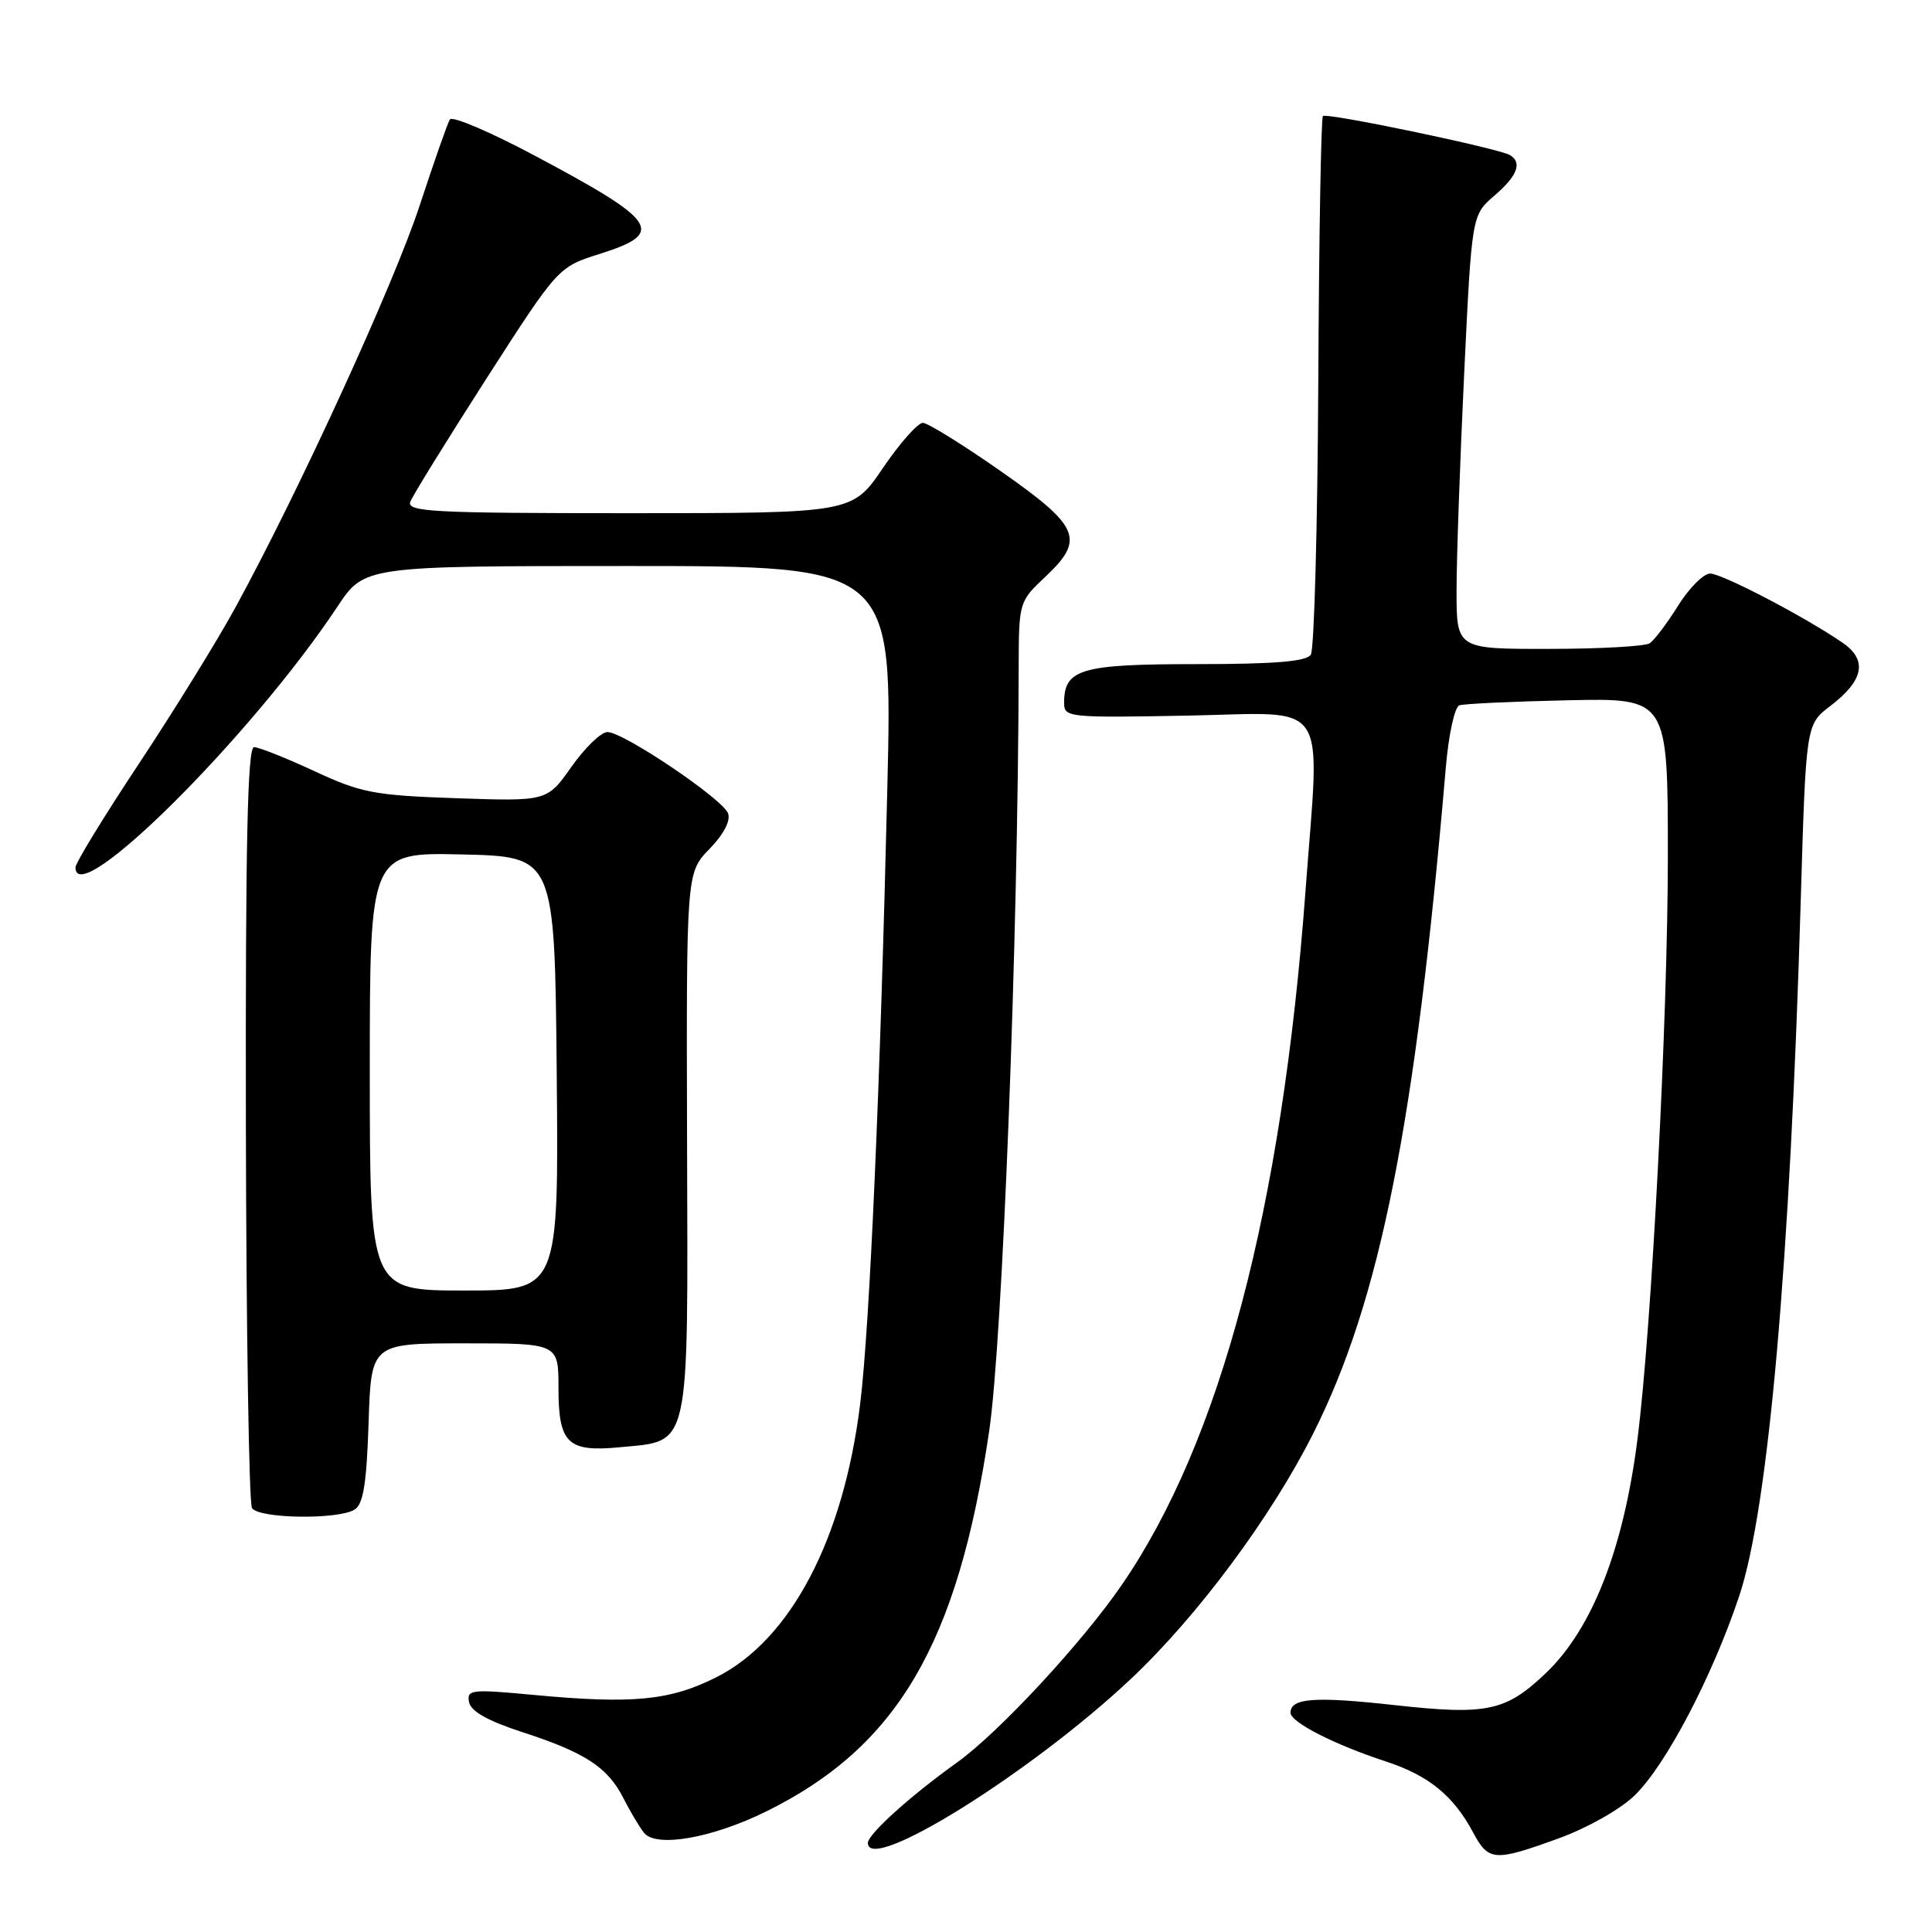 <?xml version="1.0" encoding="UTF-8" standalone="no"?>
<!DOCTYPE svg PUBLIC "-//W3C//DTD SVG 1.1//EN" "http://www.w3.org/Graphics/SVG/1.1/DTD/svg11.dtd" >
<svg xmlns="http://www.w3.org/2000/svg" xmlns:xlink="http://www.w3.org/1999/xlink" version="1.1" viewBox="0 0 256 256">
 <g >
 <path fill="currentColor"
d=" M 206.57 243.58 C 210.32 242.22 214.71 239.74 216.60 237.90 C 220.73 233.90 226.88 222.17 230.45 211.50 C 234.32 199.91 237.19 167.42 238.61 119.25 C 239.30 96.01 239.30 96.01 242.52 93.55 C 246.97 90.16 247.49 87.47 244.16 85.17 C 239.19 81.75 228.18 76.00 226.60 76.00 C 225.73 76.00 223.83 77.91 222.36 80.25 C 220.90 82.59 219.21 84.83 218.60 85.23 C 218.00 85.64 211.99 85.98 205.25 85.98 C 193.00 86.00 193.00 86.00 193.00 78.25 C 193.00 73.99 193.46 61.05 194.01 49.50 C 195.02 28.50 195.02 28.50 198.01 25.93 C 201.04 23.32 201.73 21.57 200.10 20.56 C 198.67 19.68 175.78 14.89 175.29 15.38 C 175.05 15.62 174.77 31.50 174.68 50.66 C 174.58 69.82 174.14 86.06 173.69 86.75 C 173.11 87.65 168.91 88.00 158.51 88.00 C 143.20 88.00 141.00 88.65 141.00 93.14 C 141.00 95.07 141.57 95.12 157.50 94.82 C 176.44 94.45 174.91 92.17 172.99 118.00 C 169.86 160.19 161.72 190.95 148.67 209.97 C 143.38 217.68 132.33 229.59 126.81 233.54 C 120.63 237.96 115.00 243.04 115.00 244.20 C 115.00 248.38 136.61 234.91 149.80 222.51 C 158.66 214.18 168.40 201.07 173.98 190.00 C 182.87 172.37 187.55 148.88 191.58 101.67 C 191.95 97.34 192.75 93.67 193.37 93.46 C 193.99 93.25 200.46 92.95 207.75 92.79 C 221.00 92.50 221.00 92.50 221.00 113.50 C 220.99 134.85 218.86 175.86 216.98 190.65 C 215.14 205.20 210.99 215.82 204.84 221.69 C 199.52 226.76 197.06 227.29 184.82 225.94 C 174.19 224.76 171.00 225.00 171.00 226.95 C 171.00 228.20 176.83 231.18 183.66 233.41 C 189.30 235.26 192.59 237.93 195.20 242.82 C 197.25 246.64 198.01 246.69 206.57 243.58 Z  M 101.50 240.04 C 118.91 231.46 126.90 217.84 131.07 189.64 C 132.84 177.62 134.90 124.61 134.98 88.62 C 135.00 79.74 135.00 79.73 138.57 76.37 C 143.80 71.43 143.08 69.75 132.50 62.36 C 127.55 58.90 122.95 56.05 122.29 56.03 C 121.62 56.02 119.24 58.70 117.00 62.00 C 112.93 68.00 112.93 68.00 83.36 68.00 C 57.35 68.00 53.86 67.82 54.37 66.48 C 54.69 65.65 59.23 58.31 64.45 50.17 C 73.96 35.38 73.96 35.38 79.48 33.64 C 88.26 30.87 87.23 29.33 70.83 20.61 C 64.96 17.48 59.91 15.33 59.61 15.83 C 59.30 16.32 57.51 21.44 55.62 27.20 C 52.21 37.61 39.57 65.18 31.19 80.50 C 28.79 84.90 23.03 94.21 18.41 101.19 C 13.78 108.17 10.00 114.35 10.00 114.94 C 10.00 120.75 33.33 97.53 44.70 80.40 C 48.28 75.00 48.28 75.00 83.28 75.00 C 118.27 75.00 118.27 75.00 117.58 104.25 C 116.64 143.94 115.24 175.76 113.98 186.00 C 111.77 203.96 104.77 217.28 94.93 222.24 C 88.76 225.34 83.87 225.82 70.65 224.58 C 62.44 223.81 61.83 223.88 62.15 225.54 C 62.39 226.76 64.63 228.02 69.16 229.50 C 77.53 232.21 80.52 234.16 82.60 238.26 C 83.51 240.04 84.74 242.11 85.34 242.86 C 86.94 244.86 94.33 243.57 101.50 240.04 Z  M 47.00 200.02 C 48.14 199.30 48.58 196.54 48.84 188.54 C 49.18 178.00 49.18 178.00 61.59 178.00 C 74.00 178.00 74.00 178.00 74.00 183.88 C 74.00 191.25 75.20 192.43 82.09 191.77 C 91.56 190.86 91.16 192.66 91.04 151.48 C 90.94 115.66 90.94 115.66 94.00 112.50 C 95.90 110.54 96.84 108.74 96.47 107.77 C 95.73 105.84 82.61 97.00 80.49 97.00 C 79.65 97.00 77.51 99.07 75.73 101.59 C 72.50 106.18 72.50 106.18 60.50 105.77 C 49.59 105.39 47.88 105.07 41.66 102.18 C 37.89 100.43 34.29 99.00 33.66 99.00 C 32.80 99.00 32.52 111.73 32.58 148.82 C 32.63 176.23 32.99 199.18 33.39 199.82 C 34.26 201.24 44.83 201.39 47.00 200.02 Z  M 49.00 141.97 C 49.00 112.94 49.00 112.94 61.25 113.22 C 73.50 113.50 73.50 113.50 73.77 142.25 C 74.03 171.00 74.03 171.00 61.52 171.00 C 49.00 171.00 49.00 171.00 49.00 141.97 Z "/>
</g>
</svg>